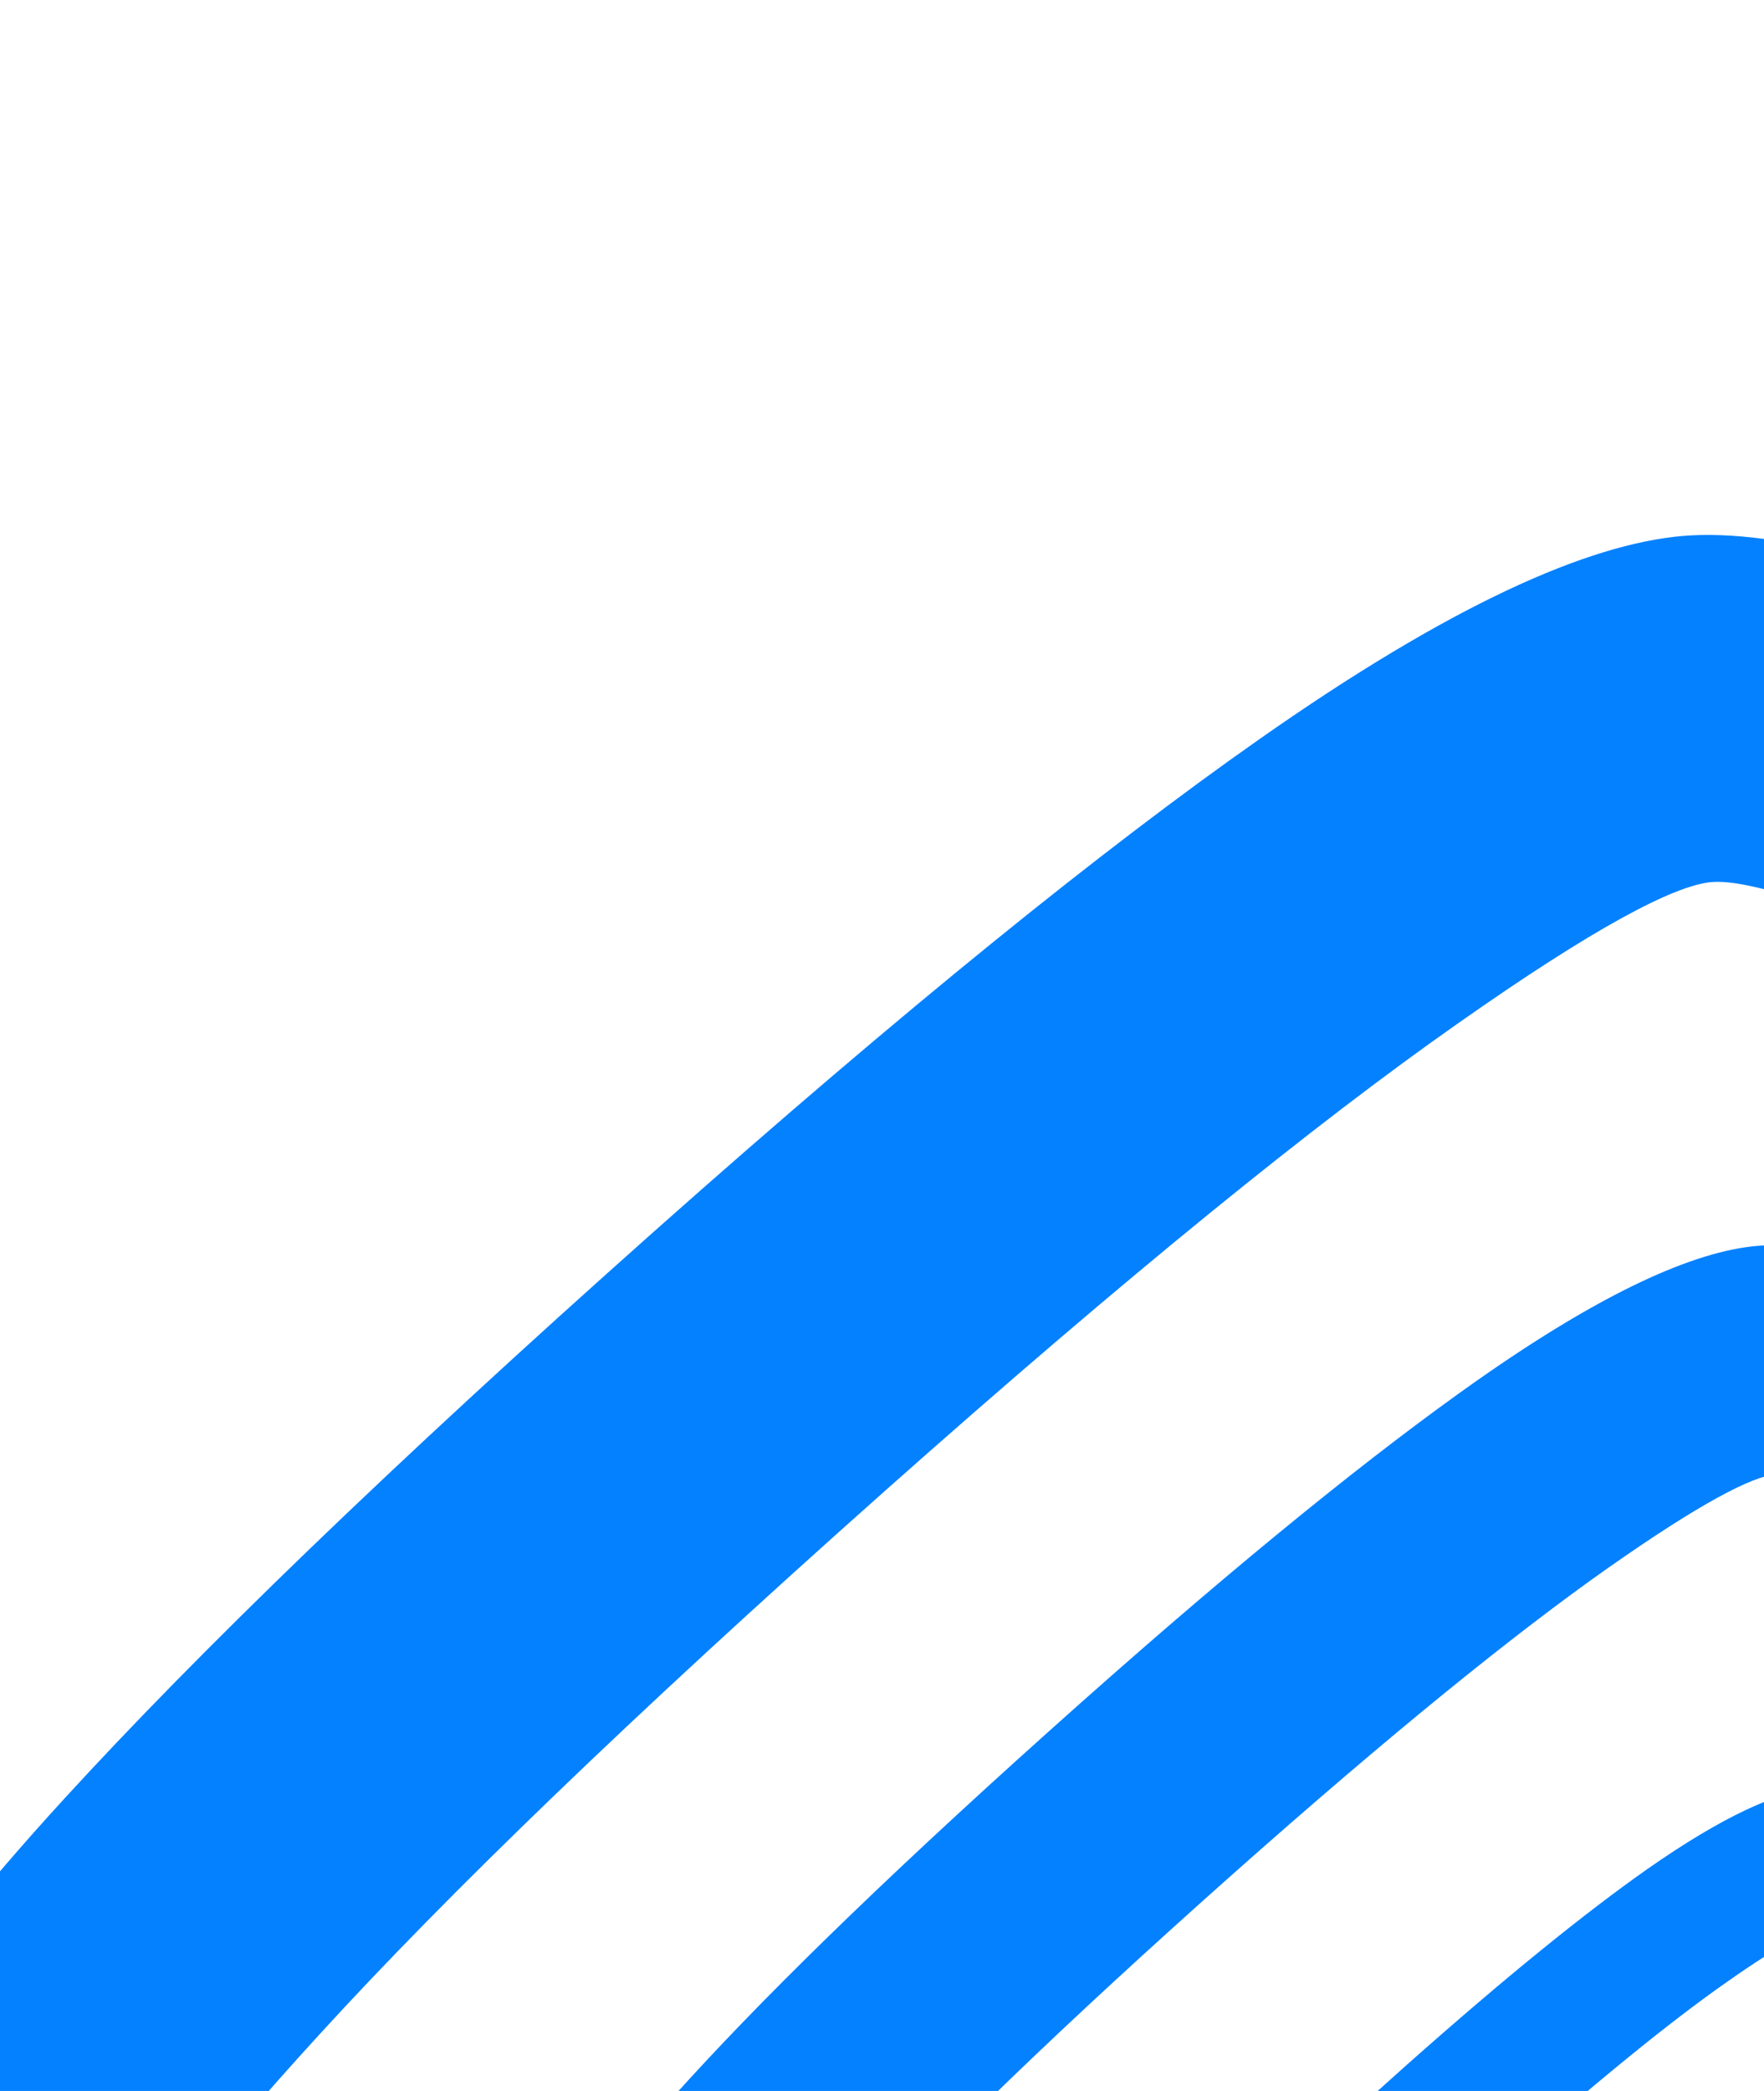 <svg fill="#0481FE" width="1080" height="1280" viewBox="0 0 1080 1280" xmlns="http://www.w3.org/2000/svg">
<path d="M1228.68 602C1128.26 556.422 1071.39 538.069 1048.02 539.955C1025.03 541.945 976.161 567.688 892.138 626.815C805.737 687.443 691.297 779.897 542.317 912.204C385.743 1051.37 273.097 1160.58 196.386 1244.51C121.623 1326.14 86.475 1374.61 81.191 1397.32C75.986 1419.31 85.545 1473.8 115.805 1572.34C147.024 1673.83 199.483 1811.27 279.02 1993.08C363.334 2185.8 432.364 2326.8 488.126 2425.1C542.709 2521.43 577.776 2569.66 597.375 2581.61C617.349 2592.89 676.536 2599.98 787.194 2600.73C900.284 2601.42 1057.02 2592.99 1266.48 2572.7C1463.82 2553.54 1609.47 2532.4 1713.32 2510.16C1814.2 2488.54 1866.36 2470.34 1883.07 2455.08C1900.23 2439.41 1925.45 2385.1 1960.35 2279.97C1996.2 2172.19 2036.62 2020.54 2081.8 1815.93C2124.77 1621.43 2149.68 1476.32 2160.53 1371.38C2171.12 1269.23 2169.87 1213.97 2160.32 1192.94C2150.7 1171.65 2106.9 1130.94 2018.14 1065.49C1791.81 898.71 1484.59 718.366 1228.68 602ZM489.991 2764.53C489.328 2764.16 488.582 2763.73 487.919 2763.36C438.004 2733.08 376.767 2659.57 303.283 2529.93C243.495 2424.44 171.044 2276.91 84.247 2078.53C1.534 1889.56 -53.762 1744.18 -87.512 1634.59C-129.591 1497.56 -139.014 1405.86 -125.493 1348.45C-112.274 1291.96 -61.381 1211.16 39.194 1101.26C120.639 1012.24 238.583 897.718 401.094 753.266C554.671 616.887 675.804 519.359 770.206 453.084C887.729 370.462 972.059 333.045 1030.41 328.072C1088.11 323.279 1180.73 346.852 1316.85 408.773C1588.09 532.053 1904.09 717.573 2143.94 894.292C2264.3 982.95 2330.05 1052.35 2353.94 1105.09C2378.05 1158.4 2386.53 1250.21 2371.65 1393.23C2359.8 1507.89 2333.75 1661.21 2289.4 1861.82C2242.55 2074.02 2200.11 2232.95 2162 2347.42C2115.08 2488.73 2069.36 2572.56 2026.46 2611.74C1982.93 2651.43 1898.22 2687.98 1758.09 2717.92C1645.87 2741.99 1492.01 2764.51 1286.7 2784.41C1071.2 2805.34 907.124 2814 785.898 2813.19C636.807 2812.16 542.773 2794.57 492.016 2765.78C491.27 2765.36 490.607 2764.99 489.991 2764.53Z" />
<path d="M1206.7 943.375C1140.5 913.297 1102.96 901.166 1087.6 902.434C1072.44 903.713 1040.16 920.79 984.742 959.671C927.77 999.751 852.221 1060.71 753.943 1147.98C650.705 1239.76 576.343 1311.78 525.845 1367.11C476.485 1421 453.299 1452.95 449.771 1467.9C446.348 1482.48 452.628 1518.39 472.652 1583.38C493.218 1650.32 527.926 1740.99 580.334 1860.9C635.872 1988.05 681.418 2081.02 718.243 2145.88C754.2 2209.38 777.355 2241.16 790.299 2249.02C803.43 2256.55 842.58 2261.17 915.526 2261.71C990.137 2262.21 1093.44 2256.61 1231.54 2243.23C1361.81 2230.56 1457.9 2216.63 1526.34 2201.94C1592.87 2187.7 1627.32 2175.68 1638.36 2165.63C1649.67 2155.29 1666.32 2119.43 1689.31 2050.09C1712.94 1979.04 1739.62 1878.99 1769.38 1744.05C1797.78 1615.79 1814.22 1520.12 1821.36 1450.79C1828.35 1383.45 1827.51 1347.01 1821.22 1333.18C1814.85 1319.09 1786 1292.18 1727.48 1249.07C1578.15 1139.12 1375.45 1020.12 1206.7 943.375ZM719.482 2369.73C718.985 2369.45 718.571 2369.21 718.156 2368.98C685.153 2349.02 644.771 2300.51 596.333 2214.99C556.805 2145.42 509.089 2048.17 451.821 1917.31C397.311 1792.6 360.818 1696.77 338.609 1624.42C310.833 1534.05 304.562 1473.55 313.468 1435.72C322.176 1398.44 355.777 1345.16 422.107 1272.64C475.847 1213.9 553.71 1138.39 660.874 1043.14C762.103 953.171 842.039 888.891 904.271 845.113C981.836 790.645 1037.43 765.968 1075.92 762.674C1114.01 759.488 1175.07 775.069 1264.86 815.847C1443.77 897.24 1652.15 1019.55 1810.39 1136.17C1889.78 1194.58 1933.12 1240.38 1948.92 1275.11C1964.87 1310.36 1970.45 1370.91 1960.61 1465.17C1952.81 1540.9 1935.58 1642.03 1906.34 1774.3C1875.46 1914.3 1847.44 2019.06 1822.34 2094.64C1791.32 2187.86 1761.2 2243.11 1732.91 2269C1704.22 2295.21 1648.31 2319.28 1555.92 2339.02C1481.94 2354.84 1380.38 2369.73 1245.01 2382.91C1102.84 2396.73 994.59 2402.37 914.608 2401.9C816.311 2401.14 754.28 2389.6 720.762 2370.56C720.347 2370.32 719.85 2370.04 719.482 2369.73Z" />
<path d="M1190.84 1203.69C1150.92 1185.51 1128.28 1178.19 1118.99 1178.95C1109.87 1179.81 1090.34 1189.99 1056.92 1213.53C1022.54 1237.62 976.982 1274.53 917.627 1327.15C855.275 1382.56 810.492 1426.02 779.945 1459.39C750.163 1491.98 736.184 1511.3 734.067 1520.28C731.961 1529.04 735.763 1550.75 747.845 1589.94C760.287 1630.42 781.217 1685.11 812.849 1757.42C846.426 1834.23 873.892 1890.3 896.08 1929.41C917.793 1967.8 931.783 1986.97 939.599 1991.71C947.509 1996.29 971.112 1999.02 1015.21 1999.33C1060.16 1999.69 1122.52 1996.33 1205.92 1988.23C1284.48 1980.57 1342.5 1972.13 1383.78 1963.31C1423.94 1954.73 1444.77 1947.47 1451.38 1941.37C1458.31 1935.12 1468.31 1913.54 1482.24 1871.67C1496.43 1828.74 1512.57 1768.43 1530.51 1686.95C1547.6 1609.47 1557.55 1551.79 1561.93 1509.98C1566.12 1469.28 1565.53 1447.29 1561.82 1438.97C1557.9 1430.41 1540.48 1414.23 1505.23 1388.19C1415.07 1321.73 1292.79 1250.03 1190.84 1203.69ZM896.779 2064.6C896.53 2064.46 896.281 2064.32 895.997 2064.05C876.102 2052.05 851.755 2022.77 822.527 1971.16C798.696 1929.16 769.871 1870.46 735.338 1791.48C702.405 1716.24 680.314 1658.39 666.924 1614.74C650.162 1560.23 646.429 1523.68 651.807 1500.81C657.081 1478.31 677.337 1446.14 717.361 1402.38C749.762 1366.9 796.779 1321.41 861.411 1263.9C922.6 1209.59 970.771 1170.76 1008.34 1144.32C1055.18 1111.53 1088.76 1096.61 1111.96 1094.63C1134.91 1092.72 1171.81 1102.09 1226.02 1126.7C1333.98 1175.77 1459.73 1249.66 1555.22 1320.01C1603.18 1355.3 1629.32 1382.96 1638.91 1403.91C1648.45 1425.15 1651.84 1461.72 1645.93 1518.63C1641.23 1564.3 1630.81 1625.32 1613.13 1705.2C1594.48 1789.67 1577.64 1852.97 1562.5 1898.53C1543.76 1954.74 1525.52 1988.18 1508.54 2003.73C1491.15 2019.6 1457.47 2034.13 1401.67 2046.01C1357.03 2055.56 1295.75 2064.56 1213.97 2072.48C1128.26 2080.8 1062.87 2084.31 1014.64 2083.96C955.28 2083.55 917.83 2076.5 897.608 2065.07C897.359 2064.93 897.11 2064.79 896.779 2064.6Z" />
<path d="M1179.12 1397.25C1158.66 1387.99 1147.13 1384.21 1142.33 1384.56C1137.71 1385.01 1127.72 1390.3 1110.58 1402.26C1092.99 1414.63 1069.66 1433.48 1039.35 1460.42C1007.48 1488.77 984.529 1511.01 968.875 1528.07C953.666 1544.74 946.56 1554.61 945.473 1559.24C944.396 1563.66 946.304 1574.8 952.495 1594.81C958.819 1615.54 969.594 1643.5 985.75 1680.5C1002.9 1719.82 1016.96 1748.53 1028.31 1768.5C1039.42 1788.12 1046.55 1797.94 1050.57 1800.32C1054.66 1802.74 1066.7 1804.08 1089.24 1804.24C1112.29 1804.47 1144.22 1802.72 1186.8 1798.57C1227.06 1794.64 1256.69 1790.38 1277.85 1785.83C1298.36 1781.45 1308.99 1777.73 1312.39 1774.62C1315.92 1771.47 1321 1760.35 1328.18 1738.93C1335.43 1717.01 1343.68 1686.14 1352.91 1644.45C1361.61 1604.87 1366.73 1575.29 1368.96 1553.92C1371.08 1533.14 1370.8 1521.83 1368.92 1517.6C1366.88 1513.28 1358.01 1504.99 1339.98 1491.63C1293.79 1457.66 1231.24 1420.9 1179.12 1397.25ZM1028.73 1837.62C1028.56 1837.53 1028.48 1837.48 1028.32 1837.38C1018.14 1831.2 1005.68 1816.29 990.655 1789.87C978.53 1768.37 963.766 1738.38 946.081 1697.89C929.233 1659.4 917.942 1629.84 911.103 1607.5C902.583 1579.62 900.591 1560.89 903.355 1549.22C906.026 1537.72 916.407 1521.28 936.935 1498.88C953.494 1480.79 977.525 1457.42 1010.64 1428.02C1041.84 1400.27 1066.5 1380.42 1085.73 1366.9C1109.77 1350.09 1126.86 1342.47 1138.81 1341.46C1150.49 1340.52 1169.35 1345.27 1197.09 1357.88C1252.34 1382.97 1316.71 1420.76 1365.57 1456.78C1390.01 1474.85 1403.45 1489 1408.32 1499.73C1413.23 1510.59 1414.92 1529.26 1411.91 1558.4C1409.45 1581.71 1404.16 1612.95 1395.19 1653.79C1385.63 1697.04 1377 1729.34 1369.17 1752.69C1359.65 1781.53 1350.35 1798.58 1341.59 1806.53C1332.74 1814.65 1315.44 1822.04 1286.96 1828.15C1264.08 1833.04 1232.73 1837.63 1190.97 1841.7C1147.1 1846 1113.64 1847.76 1088.92 1847.57C1058.63 1847.4 1039.46 1843.79 1029.14 1837.85C1028.98 1837.76 1028.9 1837.71 1028.73 1837.62Z" />
</svg>

